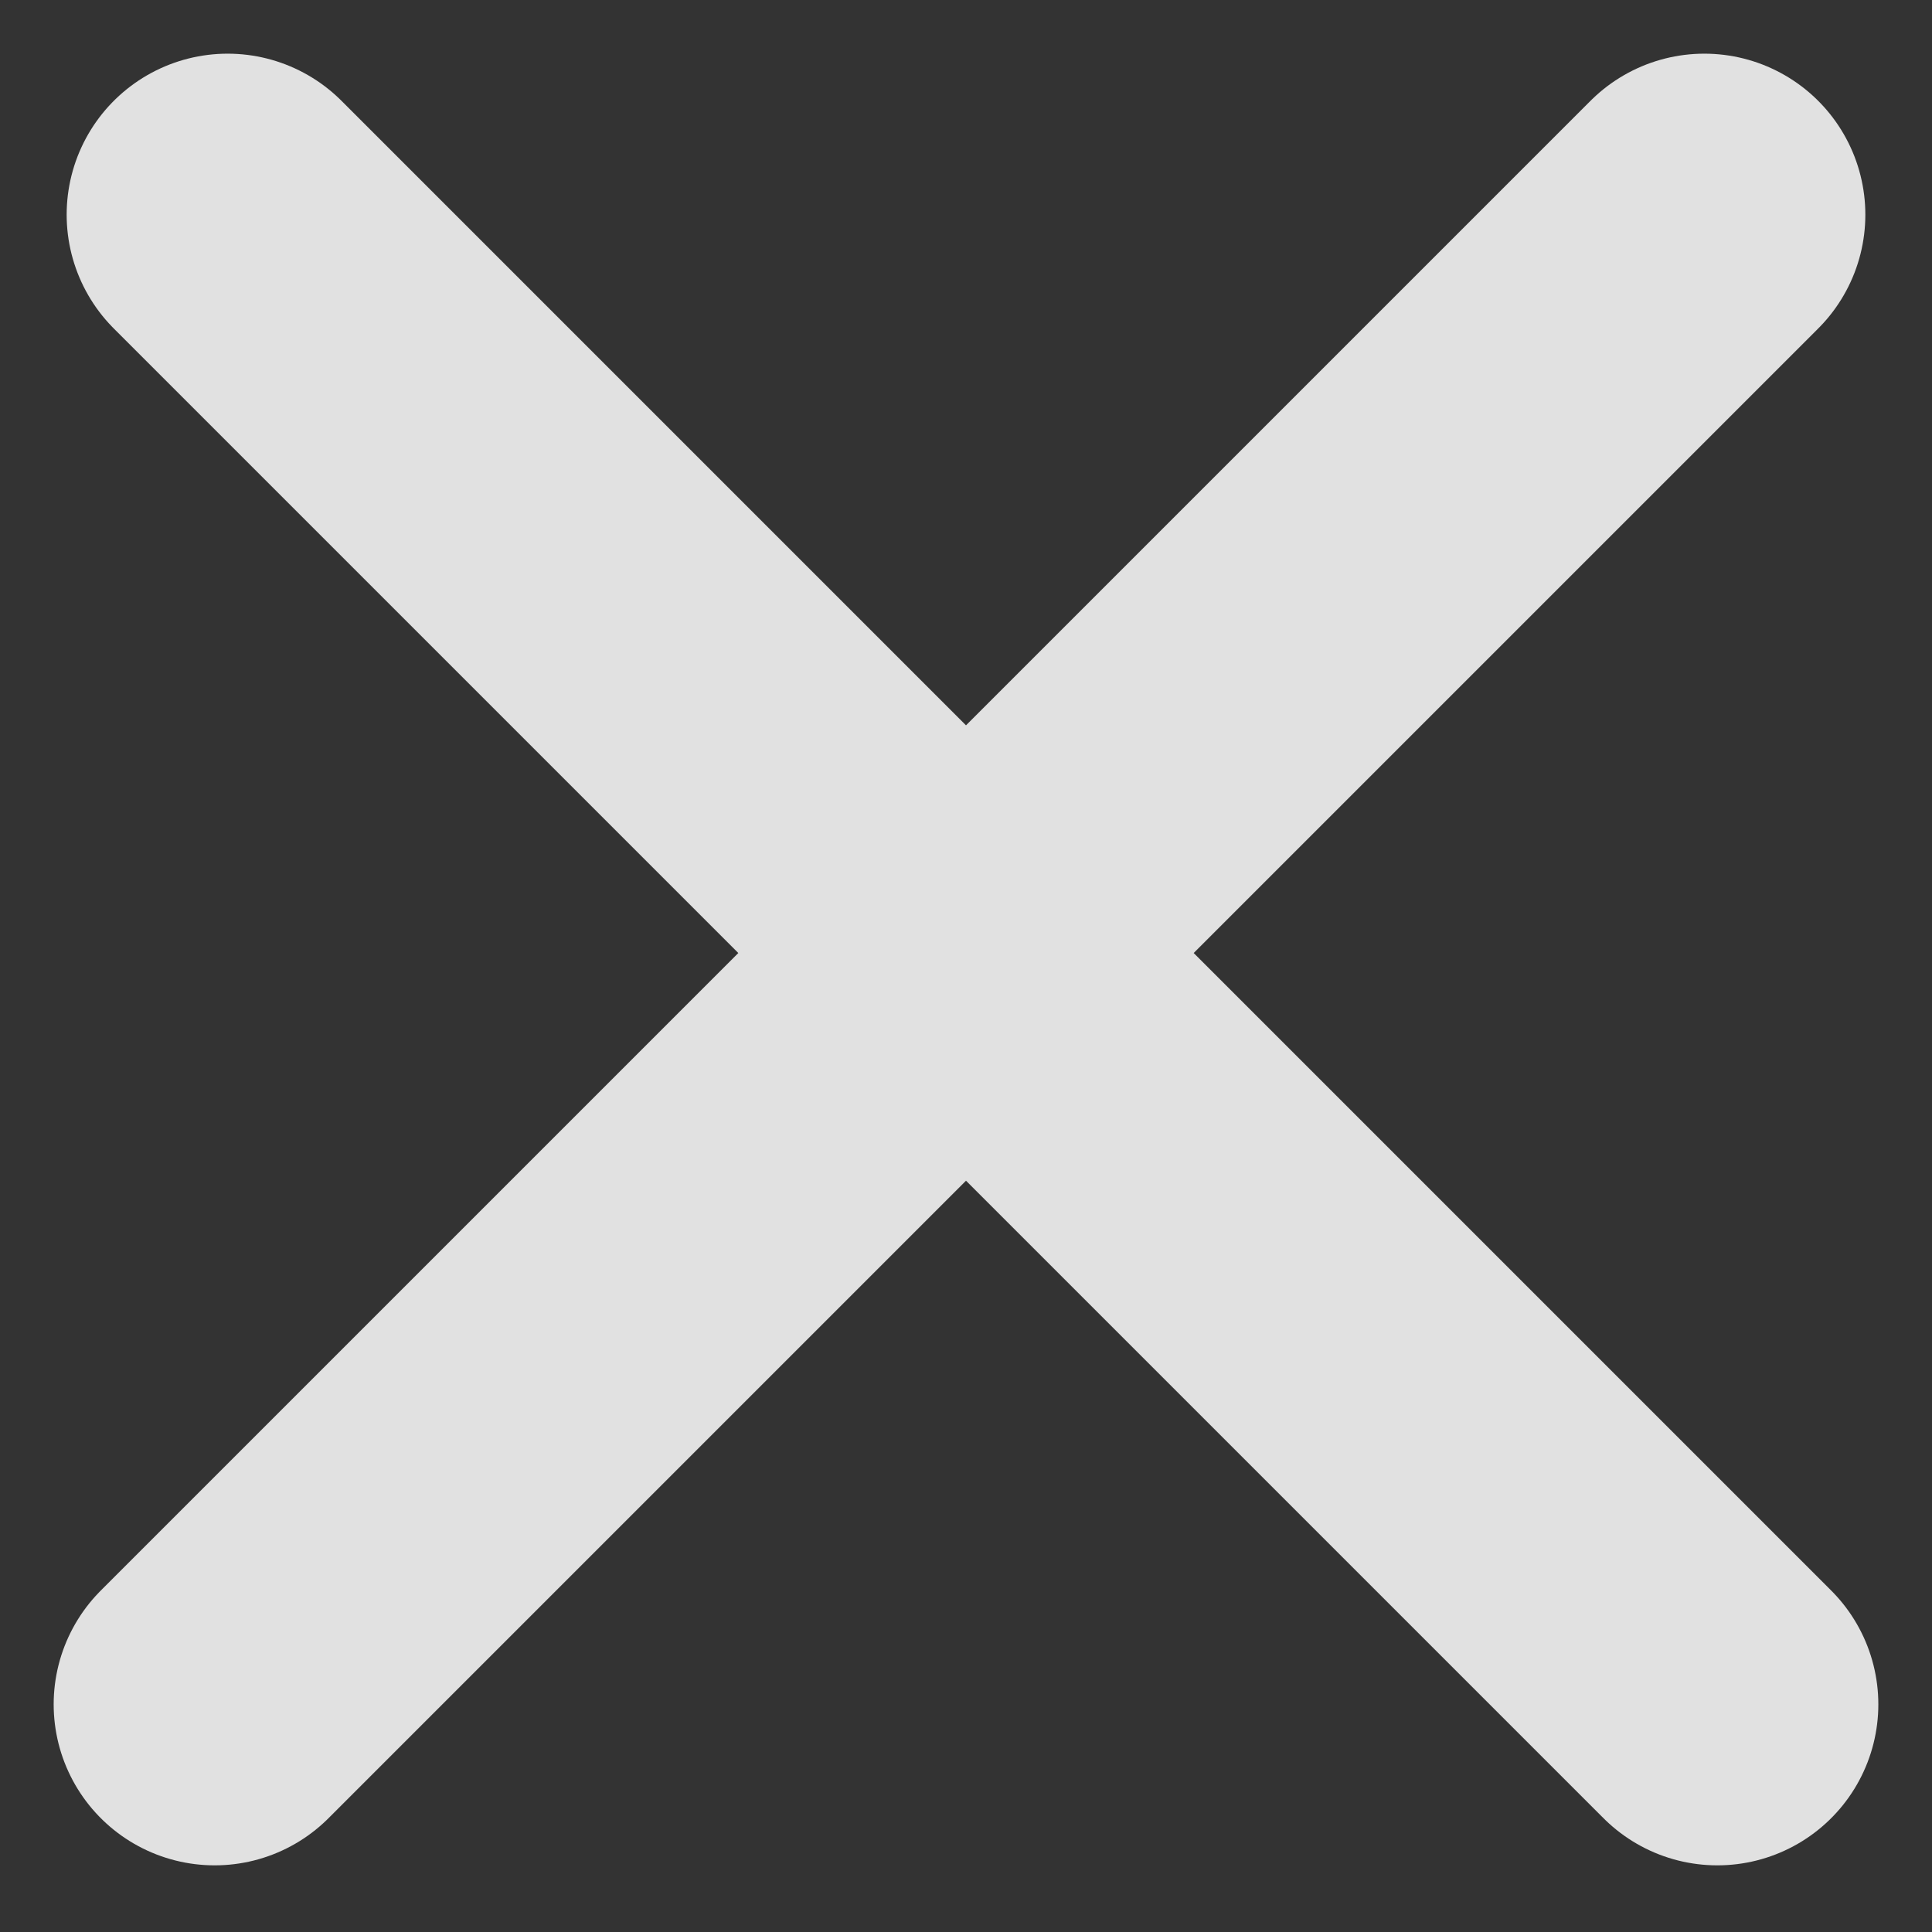 <svg width="18" height="18" viewBox="0 0 18 18" fill="none" xmlns="http://www.w3.org/2000/svg">
<rect x="0" y="0" width="18" height="18" fill="#333333" stroke="none"/>
<path d="M2 15.879L15.879 2M2.121 2L16 15.879" stroke="white" stroke-opacity="0.85" stroke-width="3" stroke-linecap="round"/>
</svg>
